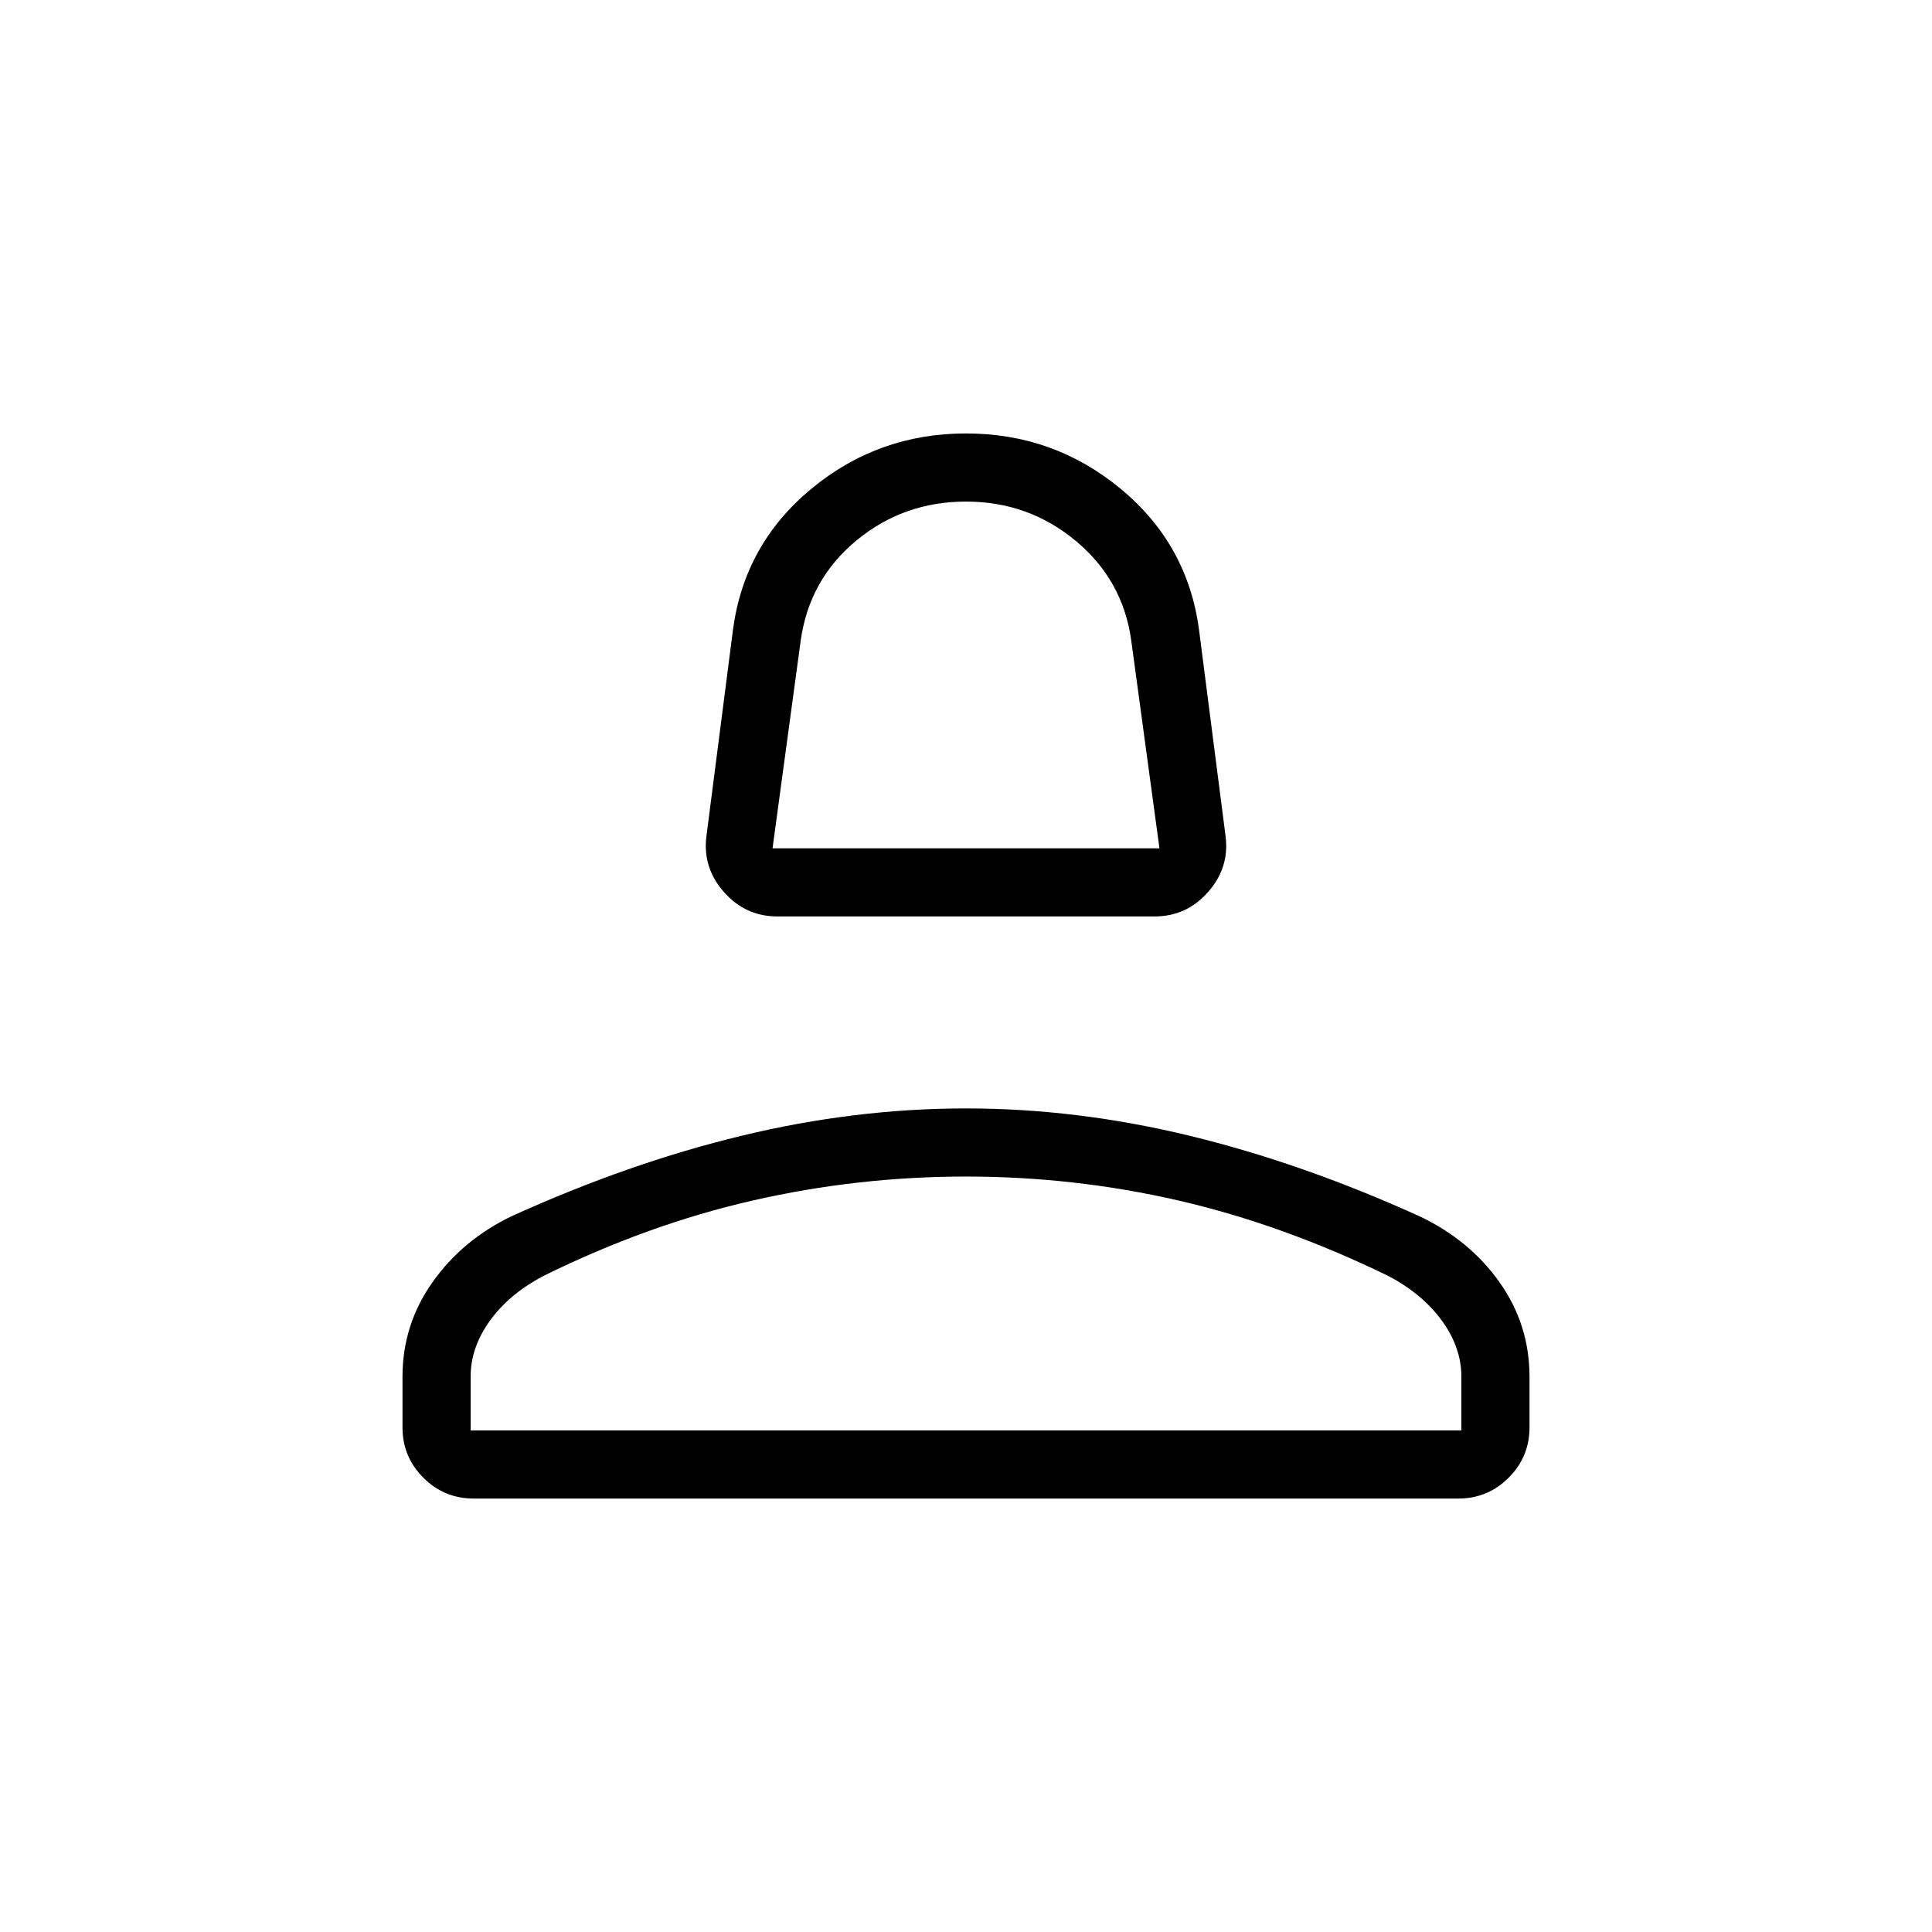 <svg xmlns="http://www.w3.org/2000/svg" height="40" viewBox="0 -960 960 960" width="40"><path d="M386.33-504.62q-15.92 0-26.63-12.15-10.7-12.15-8.67-27.79l13.2-102.67q5.69-42.39 38.92-69.89 33.23-27.5 76.85-27.5t76.85 27.5q33.23 27.5 38.92 69.89l13.2 102.67q2.03 15.64-8.67 27.79-10.71 12.15-26.63 12.15H386.33Zm-2.46-33.84h192.26l-14.02-103.28q-4.11-29.95-27.56-49.49-23.45-19.54-54.55-19.54-31.1 0-54.52 19.39-23.41 19.4-27.63 49.79l-13.98 103.13Zm96.13 0ZM200-250.77v-25.13q0-25.89 14.91-46.98 14.91-21.09 39.45-32.86 58.41-26.49 114.46-39.99 56.05-13.5 111.18-13.5 55.13 0 111.1 13.58 55.98 13.57 114.33 40.04 24.9 11.85 39.73 32.83Q760-301.79 760-275.9v25.13q0 14.68-10.35 25.03-10.35 10.36-25.03 10.36H235.38q-14.68 0-25.03-10.36Q200-236.09 200-250.77Zm33.85 1.54h492.3v-26.67q0-14.59-9.7-27.89-9.71-13.31-26.65-22.21-52.47-25.56-104.21-37.47-51.74-11.91-105.59-11.91t-106 11.91Q321.85-351.56 270.05-326q-16.95 8.9-26.58 22.21-9.62 13.3-9.62 27.89v26.67Zm246.15 0Z"/></svg>